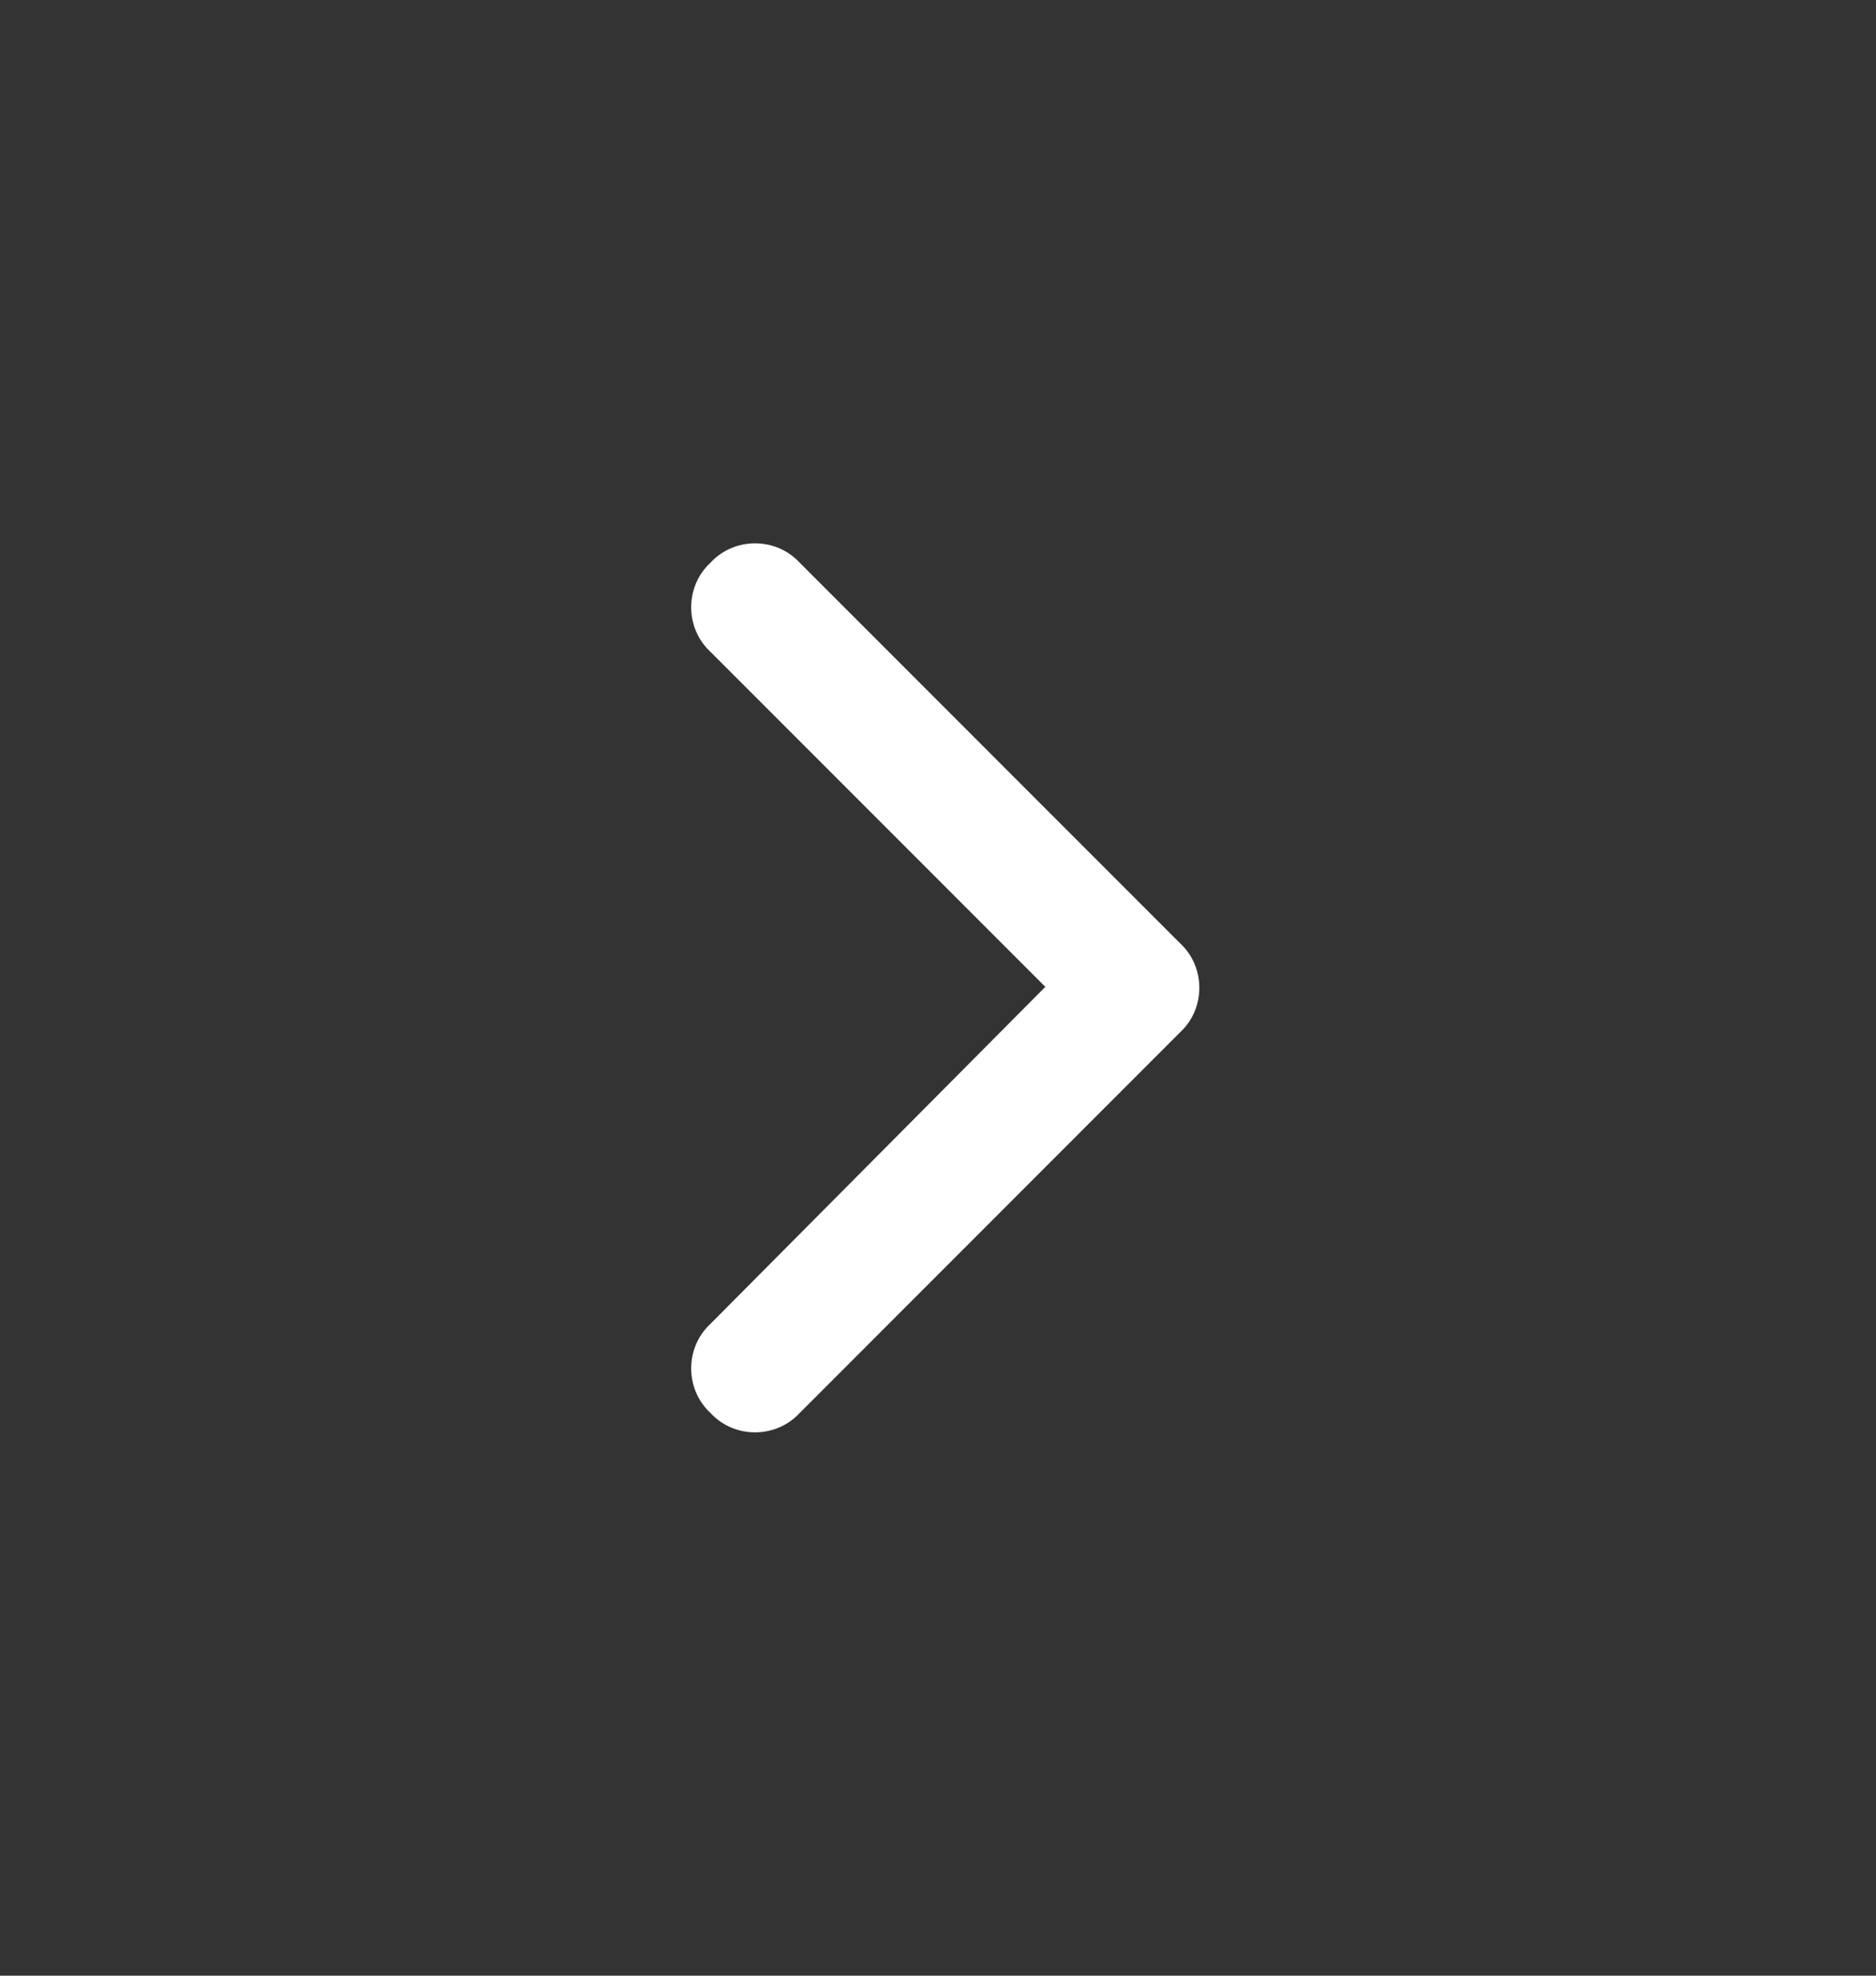 <svg width="19" height="20" viewBox="0 0 19 20" fill="none" xmlns="http://www.w3.org/2000/svg">
<rect x="0" y="0" width="19" height="20" fill="#333333" stroke="none"/>
<path d="M11.951 9.548C12.212 9.789 12.212 10.211 11.951 10.451L8.099 14.304C7.858 14.565 7.436 14.565 7.196 14.304C6.935 14.063 6.935 13.642 7.196 13.401L10.587 9.99L7.196 6.599C6.935 6.358 6.935 5.936 7.196 5.696C7.436 5.435 7.858 5.435 8.099 5.696L11.951 9.548Z" fill="white"/>
</svg>
